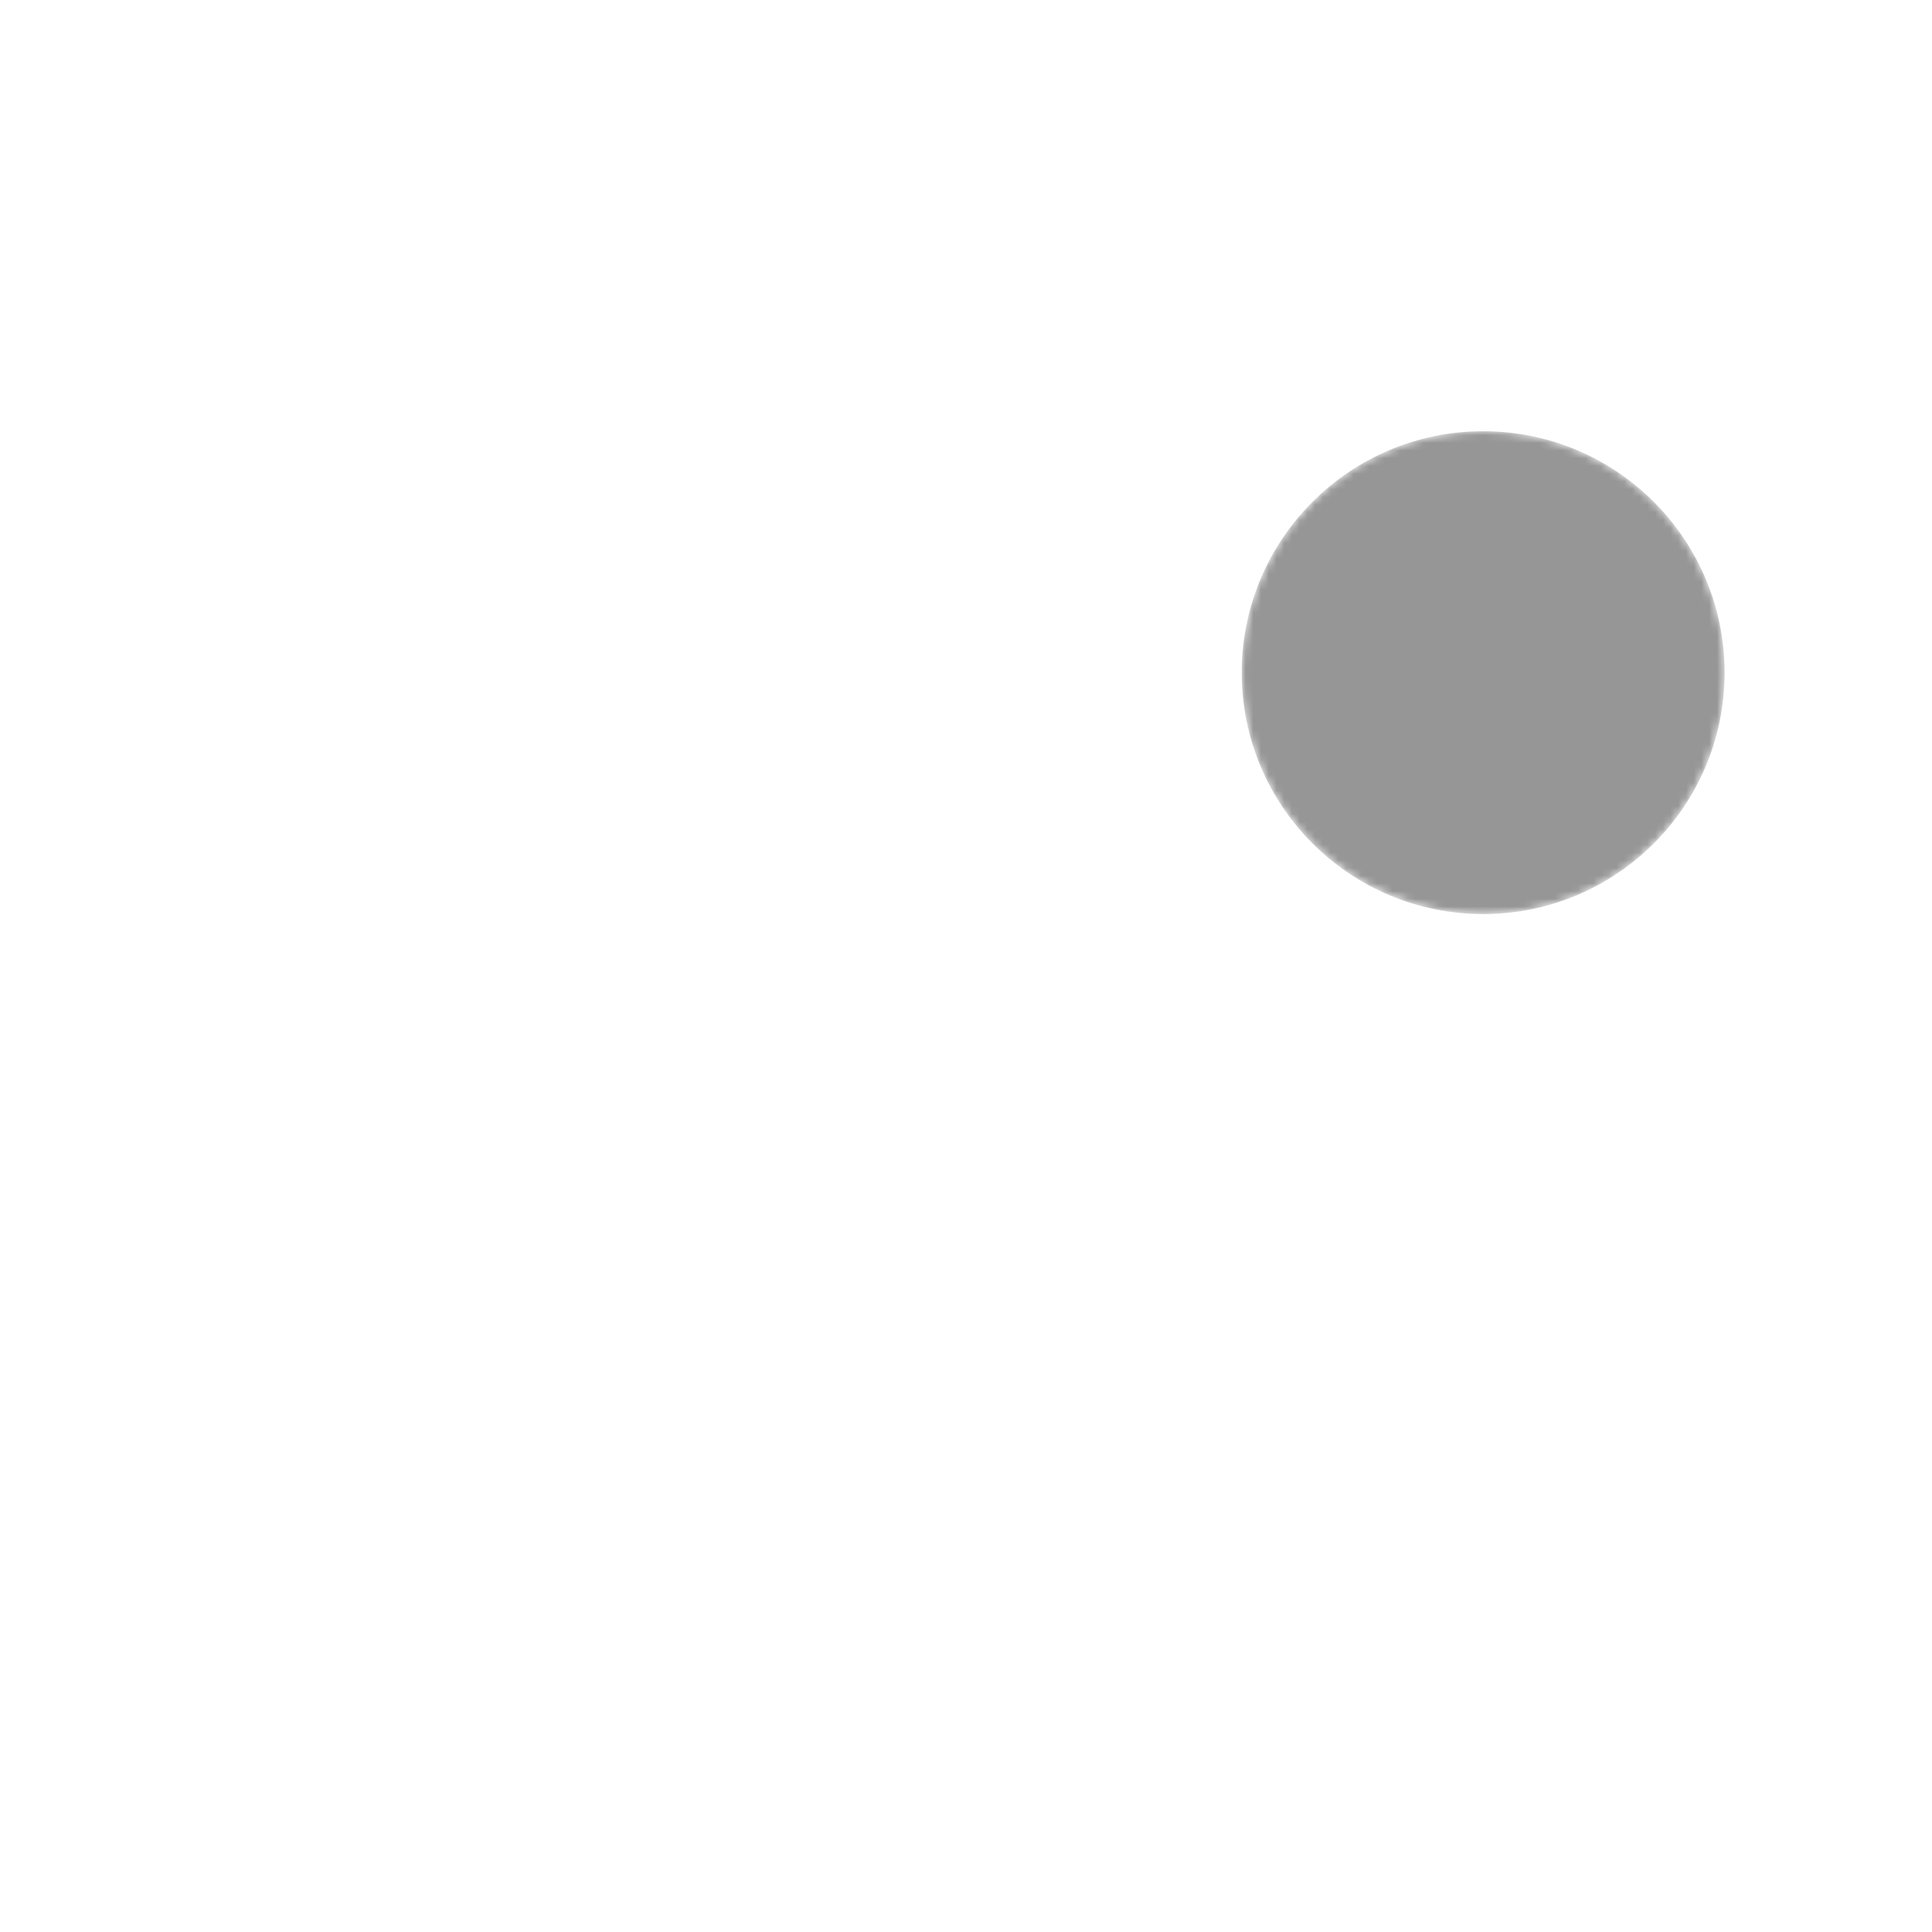 <svg id="SvgjsSvg1001" width="288" height="288" xmlns="http://www.w3.org/2000/svg" version="1.1" xmlns:xlink="http://www.w3.org/1999/xlink" xmlns:svgjs="http://svgjs.com/svgjs"><defs id="SvgjsDefs1002"></defs><g id="SvgjsG1008"><svg xmlns="http://www.w3.org/2000/svg" viewBox="0 0 250 140.12" width="288" height="288"><defs><radialGradient id="a" cx="191.92" cy="32.1" r="31.24" fx="191.92" fy="32.1" gradientUnits="userSpaceOnUse"><stop offset="0" stop-color="#ffffff" class="stopColorfff svgShape"></stop><stop offset=".81" stop-color="#808080" class="stopColor414141 svgShape"></stop><stop offset=".91" stop-color="#000000" class="stopColor000000 svgShape"></stop></radialGradient><mask id="b" width="62.49" height="62.49" x="160.68" y=".86" maskUnits="userSpaceOnUse"><circle cx="191.92" cy="32.1" r="31.24" fill="url(#a)" stroke-width="0"></circle></mask></defs><g style="isolation:isolate"><path fill="#a0a0a0" d="M191.92,54.66c-12.44,0-22.56-10.12-22.56-22.56s10.12-22.56,22.56-22.56,22.56,10.12,22.56,22.56-10.12,22.56-22.56,22.56Z" class="colorfee39e svgShape"></path><circle cx="191.92" cy="32.1" r="21.5" fill="#cbcbcb" transform="rotate(-76.84 191.926 32.103)" class="colorfdd15d svgShape"></circle><path fill="#989898" d="M210.83,29.85c.79.15,1.59.49,2.53.66-.18-2.53-.81-4.94-1.79-7.15-.6.48-1.18.93-1.69,1.17-1.83.86-1.35.7-2.95-.97-1.59-1.67-4.7-1.35-4.46.4.24,1.75-1.99.56-2.39-1.07s-2.47-1.63-3.9-3.62c-1.43-1.99-4.46-1.27-5.97-2.23-1.51-.96-4.86.72-1.59,1.59,3.26.88,2.55,1.83,1.83,3.42-.72,1.59-.72,3.9,1.83,5.97,2.55,2.07-.96.8-1.27,3.19-.32,2.39-4.86.56-6.69-1.99s-1.99.32-5.65,0c-3.66-.32-3.66.64-3.66-2.15,0-1.97-1.86-2.82-2.96-3.16-1.04,2.52-1.62,5.29-1.62,8.19,0,9,5.53,16.71,13.38,19.91.33-.94.71-1.77.99-2.32.72-1.42,3.74-.18,4.86-2.88,1.11-2.71,3.03-2.31,3.5.08s3.26,4.22,4.7,3.99.88-4.63.88-6.06,2.63-1.11,2.87-3.03c.24-1.91,2.15-1.59,3.66-.4s-.16,1.91-.24,5.89c-.01.67.04,1.26.14,1.76,2.23-1.75,4.11-3.92,5.51-6.41-.37-.68-.82-1.37-1.11-2.28-.86-2.7,1.19-2.63.88-5.89s-.88-4.86.4-4.62Z" class="colorfdc534 svgShape"></path><path fill="#979797" d="M180.19 20.64s.6.54 1.67 0c1.07-.54 1.55.18.66 1.25-.9 1.07-1.44 1.02-.93 2.45.51 1.43-2 2.75-2.77 1.67-.78-1.07-.42-1.37-1.85-1.97-1.43-.6-2.51-2.93 0-2.39 2.51.54 1.13-1.85 3.22-1.02zM185.51 22.89s2.39-.6 2.07 1.03c-.32 1.63-.64 1.11.72 2.03 1.35.92 2.03 2.59.44 2.07-1.59-.52-1.11-1-2.47-.36-1.35.64-2.43-.21-1.83-1.26.6-1.05-1.31-3.24 1.07-3.52zM193.51 13.81c.89-.09.68 1.04 1.83 1.04s1.07.76 1.55 1.39 0 2.11-.92 1.15c-.92-.96-1.63-1.71-2.47-1.23s-2.75-.4-3.15-.76-3.78-.92-4.46-.08c-.68.84-3.3 1.35-2.59.16s1.39-2.51 3.42-2.27c2.03.24 2.47 1.02 3.15-.03s2.11-1.09 2.31-.57c.2.52-.2 1.35 1.31 1.19zM200.56 15s2.95-.83 3.26 1.16c.32 1.99 1.67 2.47 2.63 3.18.96.72-3.26 1.27-4.14 0-.88-1.27-1.91-.8-3.03-.8s-.32-3.75 1.27-3.55zM195.68 24.83s.85-1.68 1.4 0-.1 1.59 1.68 2.21c1.78.62 3.91 2.48 3.11 2.92-.8.44-2.39-1.72-3.8-.95-1.42.77-1.68.51-1.95-1.53-.27-2.03-2.92-.97-.44-2.65zM181.89 32.24c-.1 1.58 1.86-.77 2.92 1.09 1.06 1.86 1.77 1.77 3.63 1.77s2.89-.27 1.23.8c-1.67 1.06-.7-.44-4.41 0-3.71.44-5.4 3.8-6.46 1.59s1.59-3.55-2.56-3.1c-4.16.45-5.75-3.13-2.21-3.55 3.54-.42 3.09-.28 5.21 0 2.13.28 2.75.05 2.66 1.41zM182.99 41.55c-.66.35-2.08 0-2.52-1.33-.44-1.33-1.68-.71-4.07-.8-2.39-.09-1.04-.89-1.68-1.2-3.09-1.52-3.19-.98-3.24.56 1.48 4.53 4.43 8.4 8.28 11.05.22-.75.39-1.56.53-2.36.62-3.71 3.01.53 3.97-3.01.96-3.54-.61-3.27-1.27-2.92zM190.14 38.63s2.36 1.32 3.69-.4c1.33-1.72 0-3.58 1.95-2.78 1.95.8 1.95 1.06 3.89.27 1.95-.8 4.79-.42 3.01 1.47-1.77 1.89-3.36-.42-4.33 1.93s.08 4.74-2.48 3.94c-2.56-.8-4.72-2.74-5.36-1.59-.65 1.15-4.04-2.43-.36-2.83zM204.97 31.47s-.97-2.65 0-2.74 1.66-1.92 2.06-.33c.4 1.59-.63 1.35.63 2.17 1.26.82 1.49.95.6 2.08-.9 1.13-3.45.77-3.28-1.17z" class="colorf79537 svgShape"></path><path d="M195.32,10.87c6.71,3.64,11.27,10.74,11.27,18.91,0,11.87-9.62,21.5-21.5,21.5-1.16,0-2.29-.09-3.4-.27,3.04,1.65,6.53,2.58,10.23,2.58,11.87,0,21.5-9.62,21.5-21.5,0-10.72-7.84-19.6-18.1-21.23Z" style="mix-blend-mode:multiply" fill="#dddddd" class="colore6e7e8 svgShape"></path><ellipse cx="188.51" cy="30.83" rx="16.59" ry="13.16" transform="rotate(-70.75 188.499 30.837)" style="mix-blend-mode:screen" fill="#212121" class="color231f20 svgShape"></ellipse><g mask="url(#b)"><circle cx="191.92" cy="32.1" r="31.24" fill="#969696" class="colorfeee2f svgShape"></circle></g><rect width="250" height="140.12" fill="none"></rect></g></svg></g></svg>